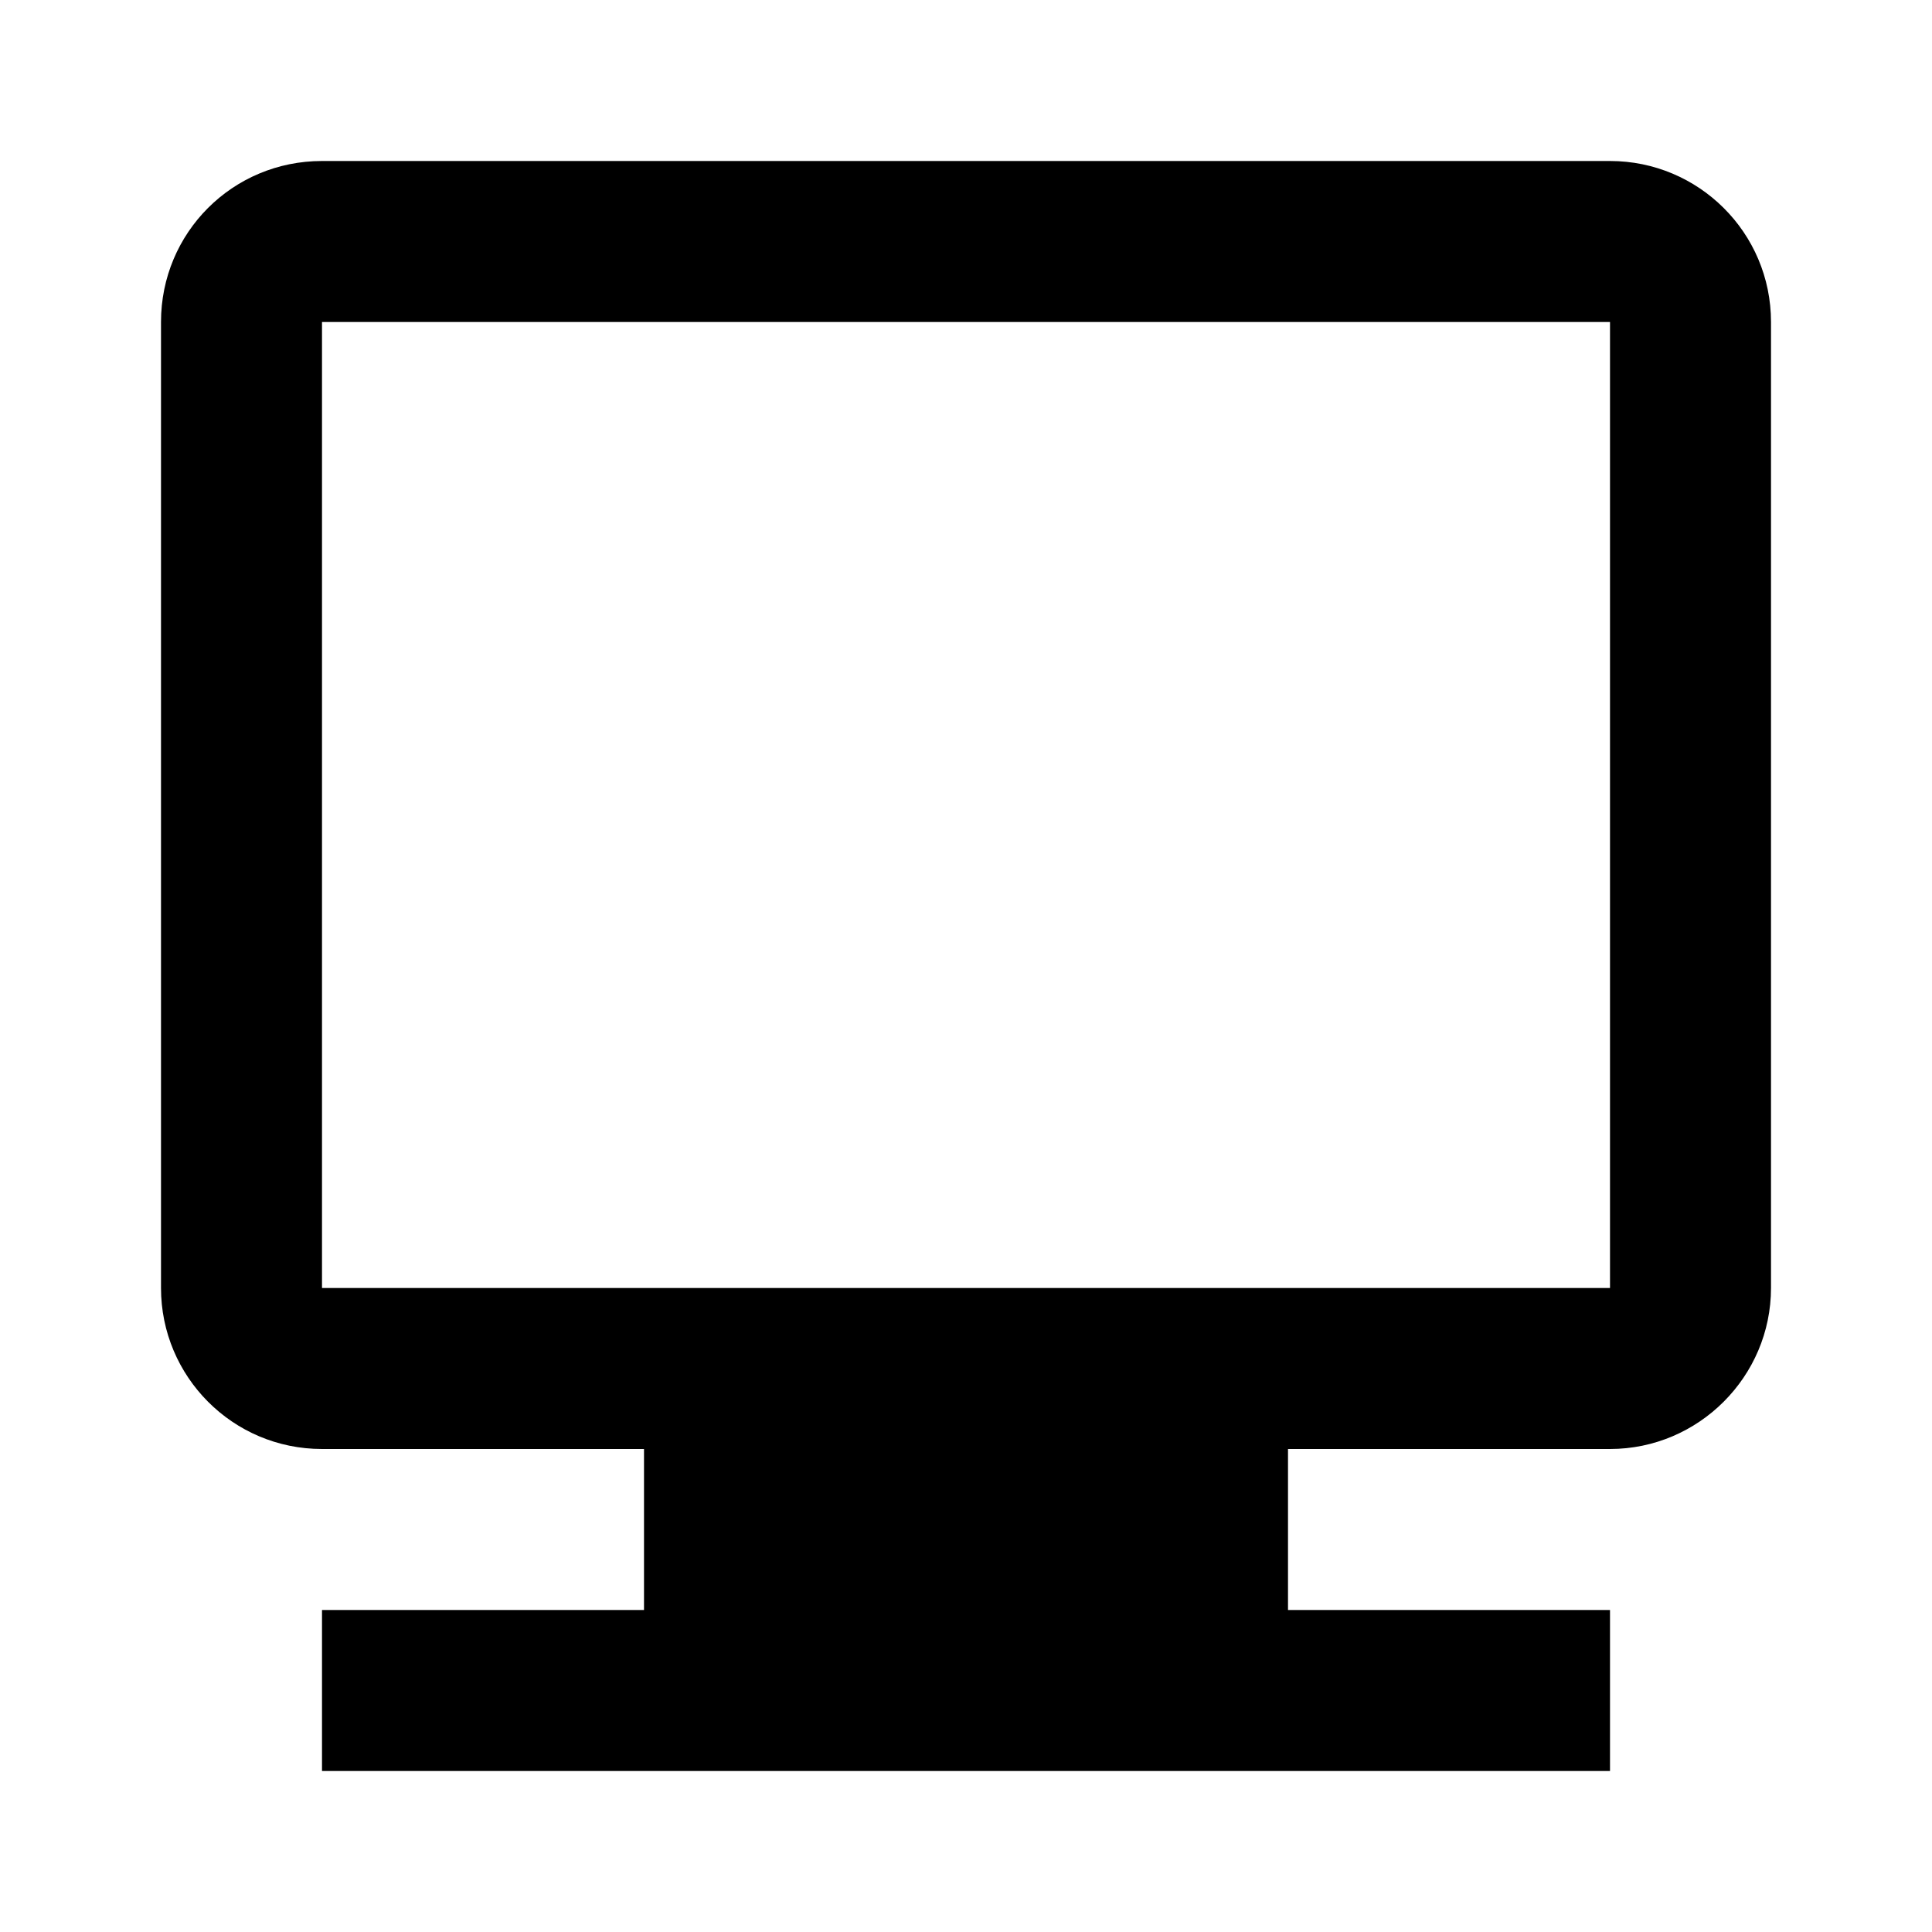 <svg version="1.1" viewBox="0 0 24 24" xmlns="http://www.w3.org/2000/svg">
 <path d="m4 2c-1.11 0-2 0.89-2 2v12c0 1.1 0.89 2 2 2h4v2h-4v2h16v-2h-4v-2h4c1.1 0 2-0.9 2-2v-12c0-1.11-0.9-2-2-2zm0 2h16v12h-16z"/>
</svg>
